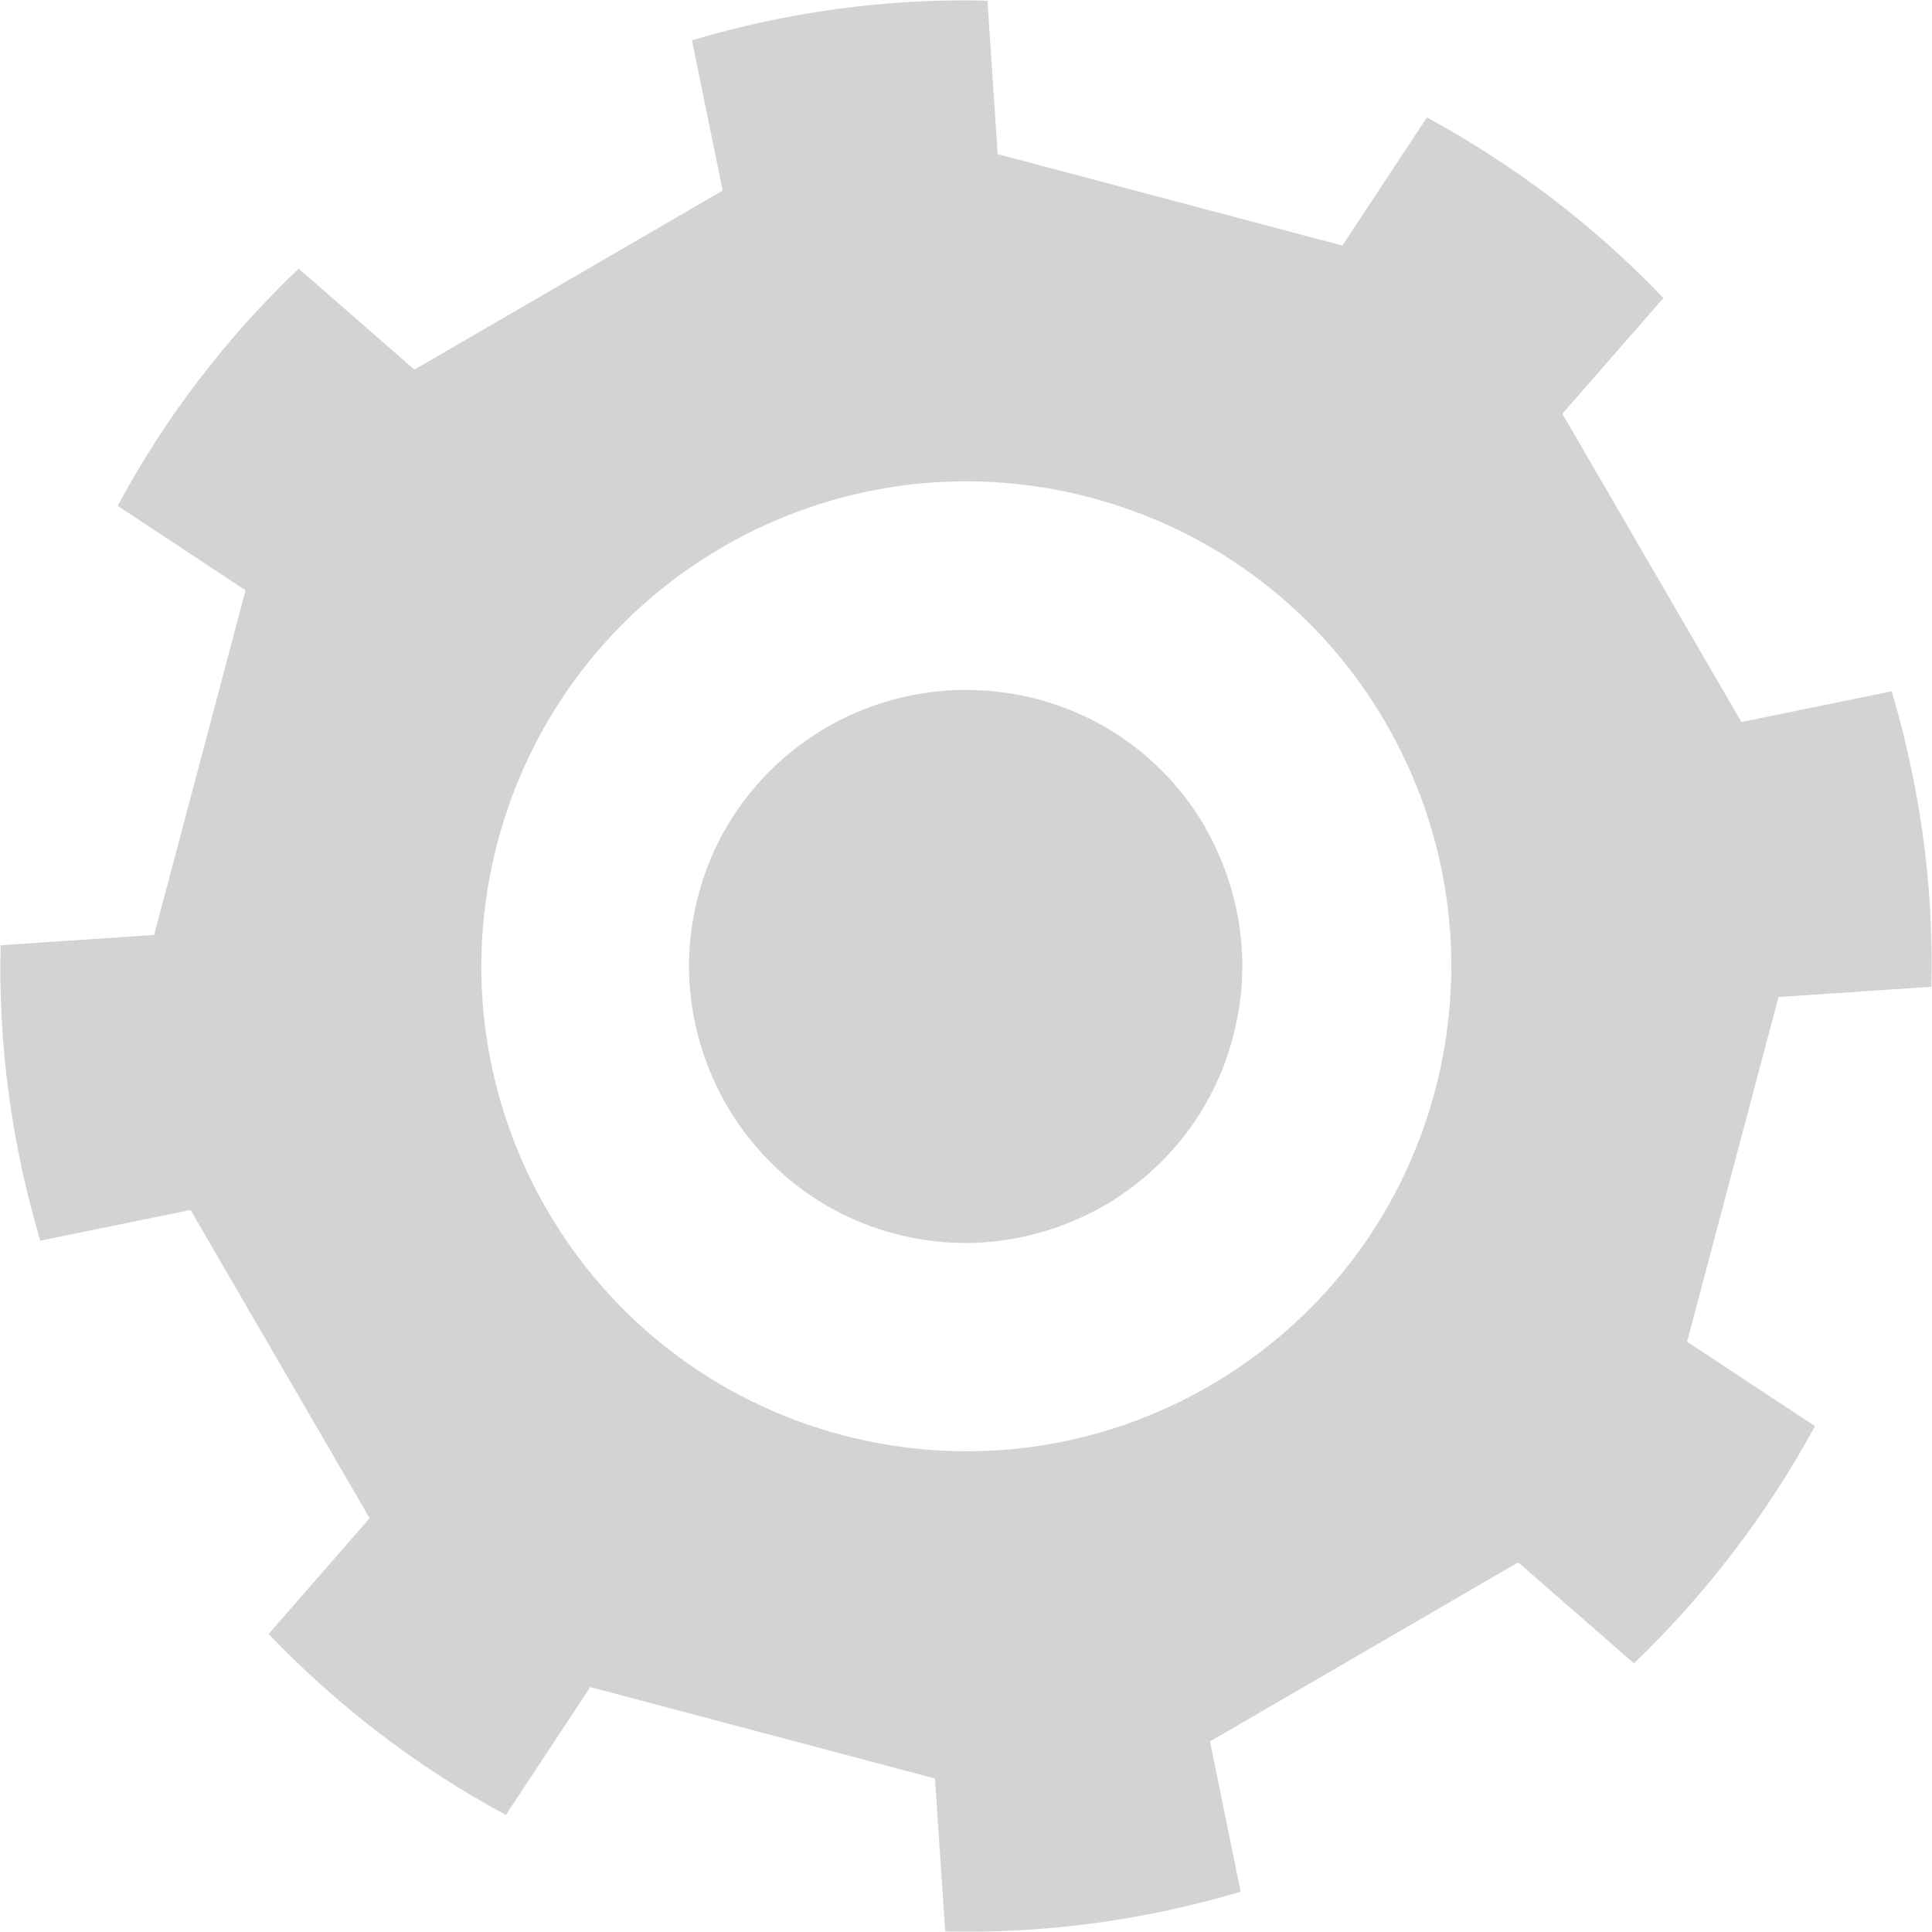 <?xml version="1.0" encoding="UTF-8"?>
<!DOCTYPE svg PUBLIC "-//W3C//DTD SVG 1.1//EN" "http://www.w3.org/Graphics/SVG/1.1/DTD/svg11.dtd">
<!-- Creator: CorelDRAW X6 -->
<svg xmlns="http://www.w3.org/2000/svg" xml:space="preserve" width="29.999mm" height="29.999mm" version="1.1" style="shape-rendering:geometricPrecision; text-rendering:geometricPrecision; image-rendering:optimizeQuality; fill-rule:evenodd; clip-rule:evenodd"
viewBox="0 0 3021 3021"
 xmlns:xlink="http://www.w3.org/1999/xlink">
 <defs>
  <style type="text/css">
   <![CDATA[
    .fil0 {fill:#D2D3D5}
   ]]>
  </style>
 </defs>
 <g id="Camada_x0020_1">
  <path class="fil0" d="M1705 778c405,107 646,522 539,927 -107,405 -522,646 -927,539 -405,-107 -646,-522 -539,-927 107,-405 522,-646 927,-539l0 0zm180 516c-56,-96 -148,-171 -264,-201 -115,-30 -232,-11 -328,44 -96,56 -171,148 -201,263 -31,115 -11,232 44,328 56,96 148,171 263,201 115,31 232,11 328,-44 96,-56 171,-148 201,-264 31,-115 11,-232 -44,-328l0 0zm345 -1111c140,76 264,171 371,283l-158 181 280 482 235 -48c44,148 66,304 62,462l-239 16 -143 539 200 132c-76,140 -172,264 -283,371l-181 -158 -482 280 48 235c-148,44 -304,66 -462,62l-16 -239 -539 -143 -132 200c-139,-75 -264,-171 -371,-283l158 -181 -280 -482 -235 48c-44,-148 -66,-304 -62,-462l240 -16 143 -539 -200 -132c75,-140 171,-264 283,-371l181 158 482 -280 -48 -235c148,-44 304,-66 462,-62l16 240 539 143 132 -200z"/>
 </g>
</svg>
